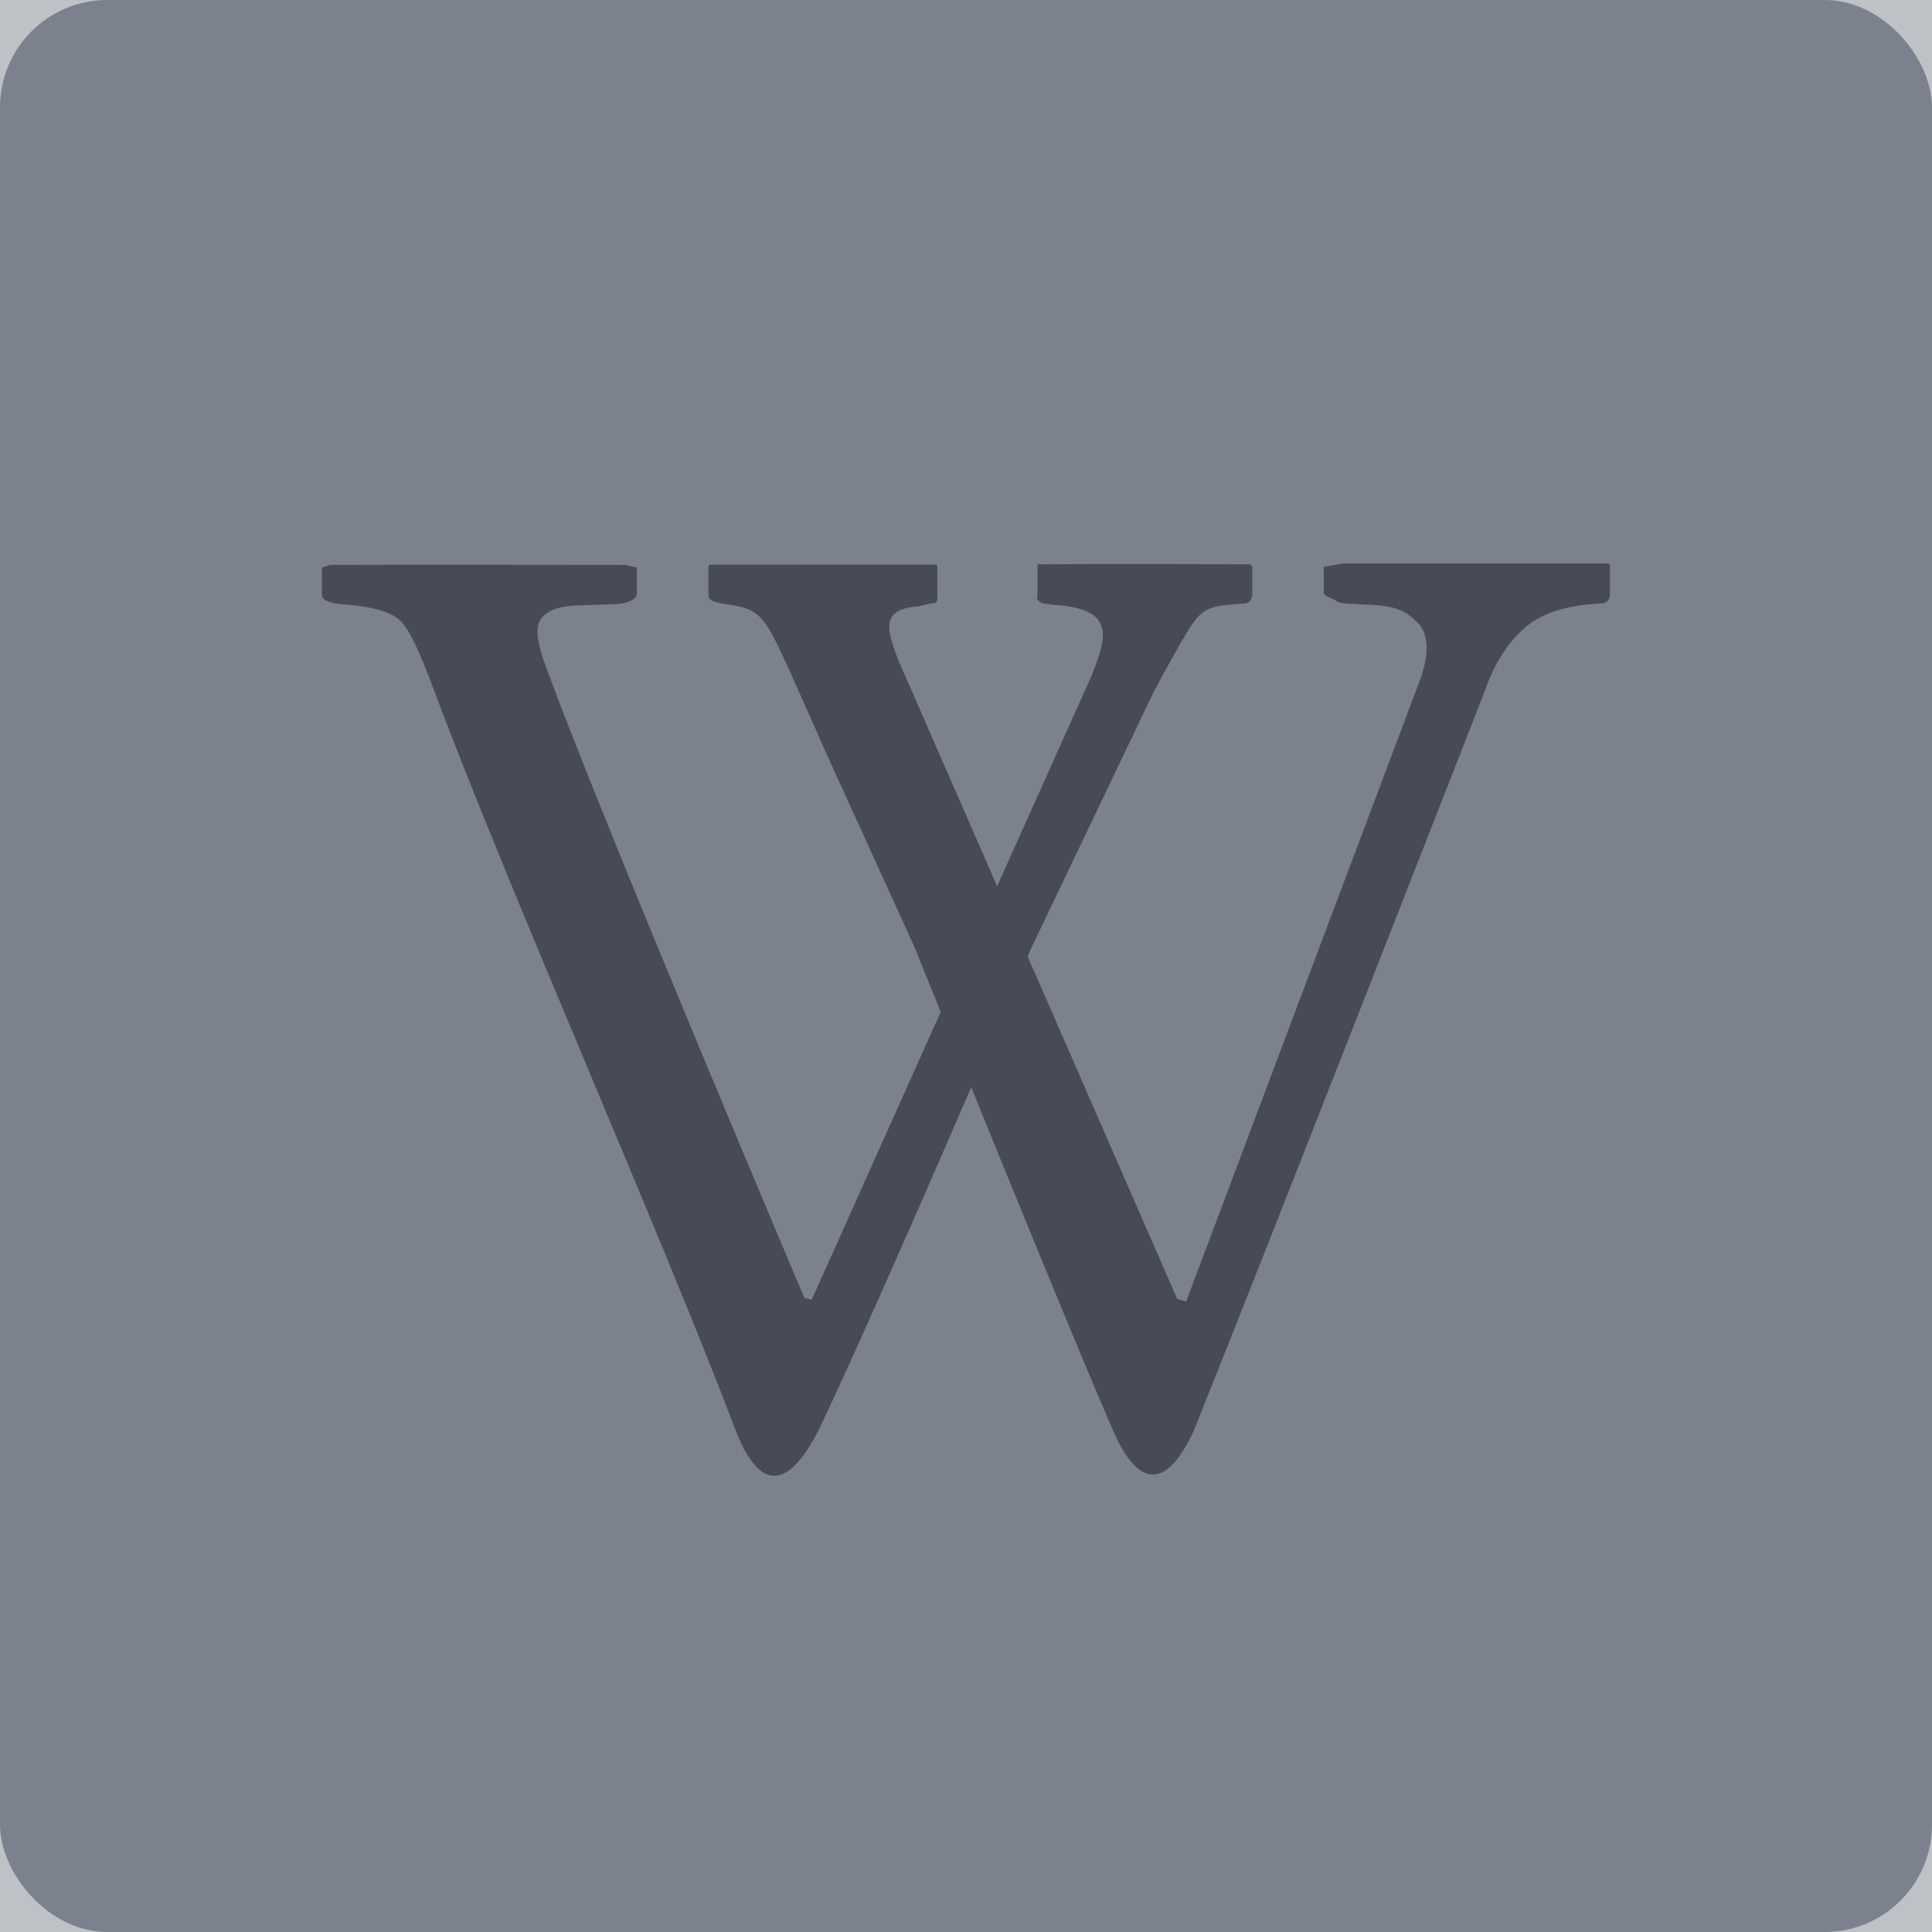 <?xml version="1.0" encoding="UTF-8"?>
<svg width="72px" height="72px" viewBox="0 0 72 72" version="1.1" xmlns="http://www.w3.org/2000/svg" xmlns:xlink="http://www.w3.org/1999/xlink">
    <!-- Generator: Sketch 49.3 (51167) - http://www.bohemiancoding.com/sketch -->
    <title>wikipedia</title>
    <desc>Created with Sketch.</desc>
    <defs></defs>
    <g id="Page-1" stroke="none" stroke-width="1" fill="none" fill-rule="evenodd">
        <g id="Merger" transform="translate(-315, -3299)">
            <g id="Trust-us" transform="translate(-1, 2989)">
                <rect id="Rectangle-82-Copy" fill="#404754" opacity="0.338" x="0" y="0" width="1024" height="522"></rect>
                <g id="wikipedia" opacity="0.8" transform="translate(316, 310)">
                    <rect id="Rectangle-9" fill="#6B7280" x="0" y="0" width="72" height="72" rx="4"></rect>
                    <path d="M59.966,21 L50.043,21 L49.333,21.124 L49.333,22.095 C49.333,22.209 49.672,22.305 49.765,22.376 C49.855,22.453 50.098,22.495 50.197,22.495 L51.097,22.54 C52.116,22.589 52.427,22.815 52.824,23.195 C53.214,23.588 53.278,24.256 52.974,25.195 L44.204,48.504 L43.869,48.402 L38.297,35.644 C38.378,35.452 38.427,35.344 38.427,35.344 L42.988,25.8 C43.519,24.794 44.032,23.894 44.293,23.475 C44.769,22.71 45.001,22.566 46.3,22.499 C46.565,22.499 46.667,22.367 46.667,22.098 L46.667,21.133 L46.6,21.029 C46.6,21.029 41.147,21.01 38.665,21.029 L38.666,21.129 L38.666,22.095 C38.666,22.212 38.602,22.306 38.69,22.377 C38.784,22.455 38.824,22.494 38.925,22.494 L39.296,22.543 C40.311,22.591 40.765,22.888 40.903,23.074 C41.146,23.408 41.259,23.764 40.672,25.198 L37.16,33.027 L33.986,25.764 C32.945,23.444 32.688,22.726 34.257,22.591 L34.678,22.492 C34.98,22.492 34.933,22.37 34.933,22.14 L34.933,21.124 L34.902,21.041 C34.902,21.041 29.088,21.041 26.436,21.043 L26.4,21.142 L26.4,22.16 C26.4,22.389 26.621,22.448 27.032,22.511 C28.501,22.726 28.476,22.898 29.927,26.119 C30.144,26.602 30.785,28.057 30.785,28.057 L34.094,35.328 C34.094,35.328 34.47,36.262 35.057,37.712 L30.248,48.442 L29.974,48.364 C29.974,48.364 22.512,30.761 20.354,24.872 C20.127,24.265 20.028,23.811 20.028,23.532 C20.028,22.933 20.51,22.609 21.475,22.566 L22.942,22.512 C23.242,22.512 23.733,22.384 23.733,22.117 L23.733,21.151 L23.291,21.052 C23.291,21.052 14.15,21.04 12.303,21.052 L12,21.151 L12,22.168 C12,22.35 12.239,22.464 12.654,22.512 C13.79,22.582 14.553,22.783 14.91,23.122 C15.266,23.463 15.653,24.325 16.154,25.667 C18.867,32.956 24.635,45.963 27.442,53.372 C28.249,55.394 29.269,55.709 30.5,53.309 C31.769,50.677 34.328,44.834 36.195,40.521 C37.942,44.824 40.32,50.644 41.467,53.281 C42.38,55.392 43.422,55.6 44.479,53.344 C47.243,46.474 55.316,25.797 55.316,25.797 C55.665,24.782 56.152,24 56.78,23.432 C57.404,22.871 58.332,22.554 59.633,22.492 C59.897,22.492 60,22.357 60,22.095 L60,21.124 L59.966,21 L59.966,21 Z" id="Wikipedia" fill="#2A2C3C"></path>
                </g>
            </g>
        </g>
    </g>
</svg>